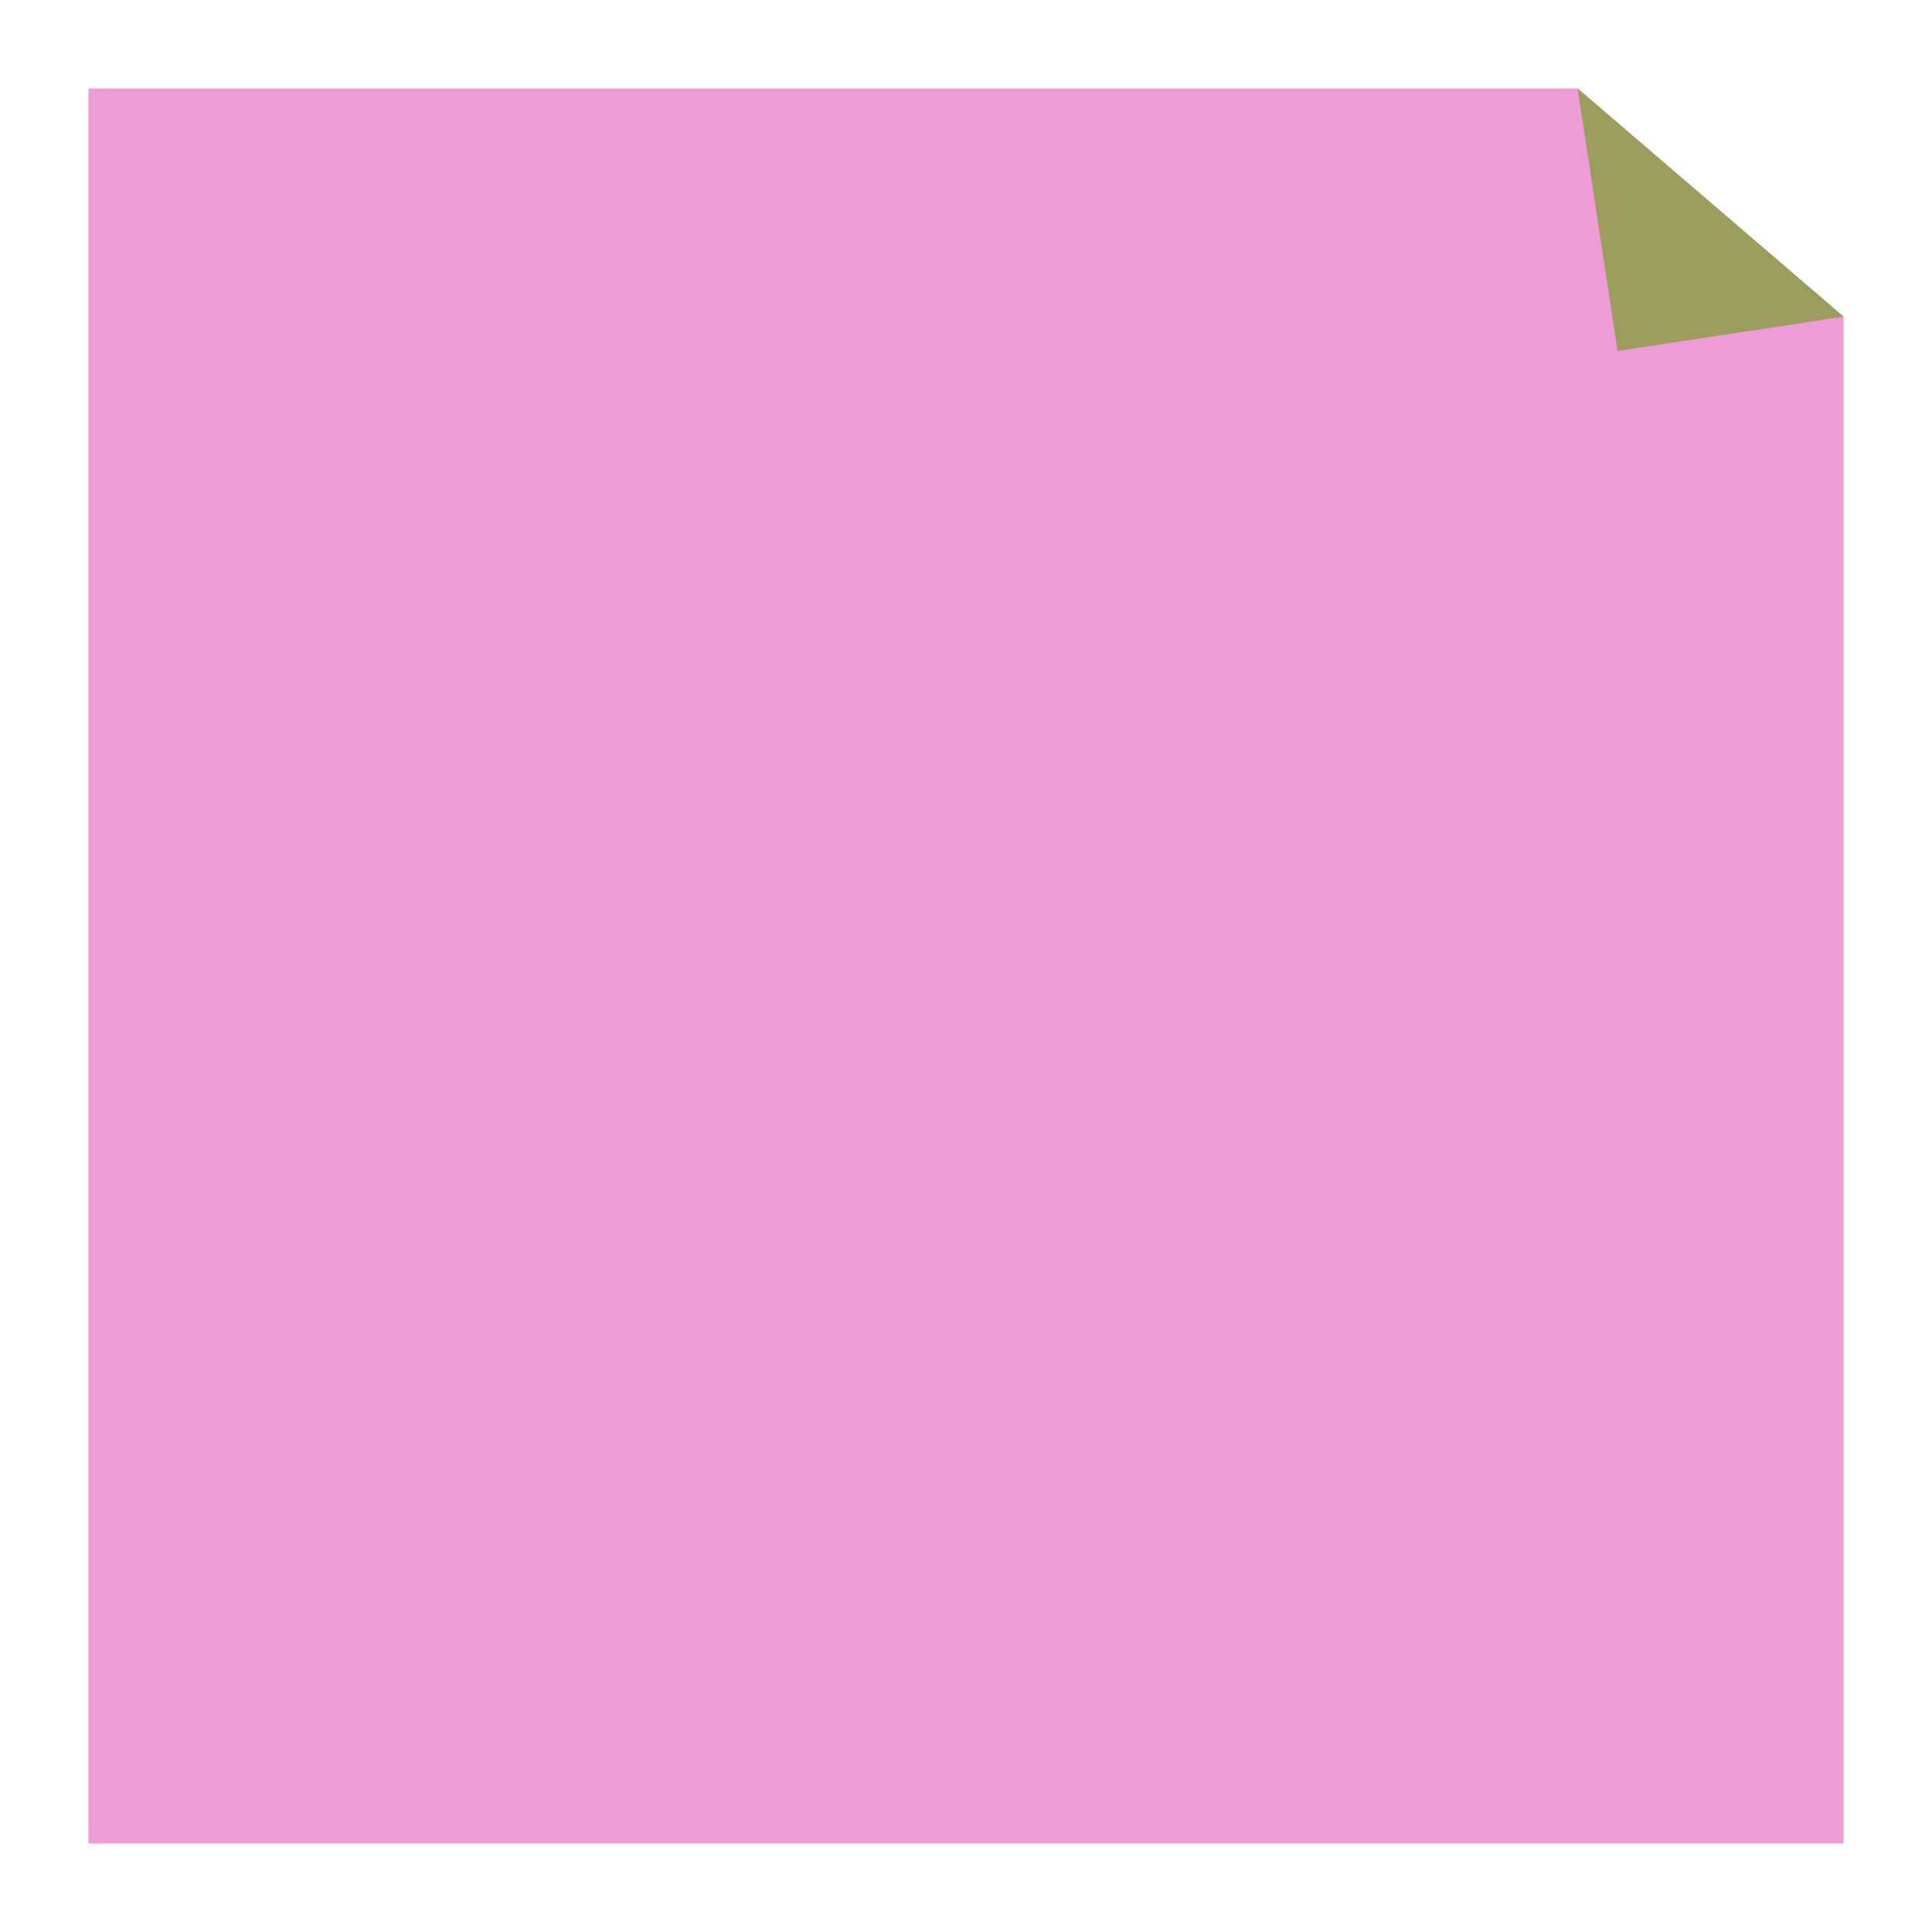 <!-- Save this as postit.svg in your public or assets folder -->
<svg id="Ebene_1" data-name="Ebene 1" xmlns="http://www.w3.org/2000/svg" xmlns:xlink="http://www.w3.org/1999/xlink" viewBox="0 0 330.24 330.24">
    <defs>
        <style>
            .cls-1 {
            filter: url(#drop-shadow-2);
            }

            .cls-1, .cls-2 {
            fill:rgb(237, 156, 214);
            }

            .cls-1, .cls-2, .cls-3 {
            stroke-width: 0px;
            }

            .cls-2 {
            filter: url(#drop-shadow-1);
            }

            .cls-3 {
            fill: #9c9c5c;
            filter: url(#drop-shadow-3);
            }
        </style>
        <filter id="drop-shadow-1" filterUnits="userSpaceOnUse">
            <feOffset dx="7" dy="7"/>
            <feGaussianBlur result="blur" stdDeviation="5"/>
            <feFlood flood-color="#1d1d1b" flood-opacity=".14"/>
            <feComposite in2="blur" operator="in"/>
            <feComposite in="SourceGraphic"/>
        </filter>
        <filter id="drop-shadow-2" filterUnits="userSpaceOnUse">
            <feOffset dx="7" dy="7"/>
            <feGaussianBlur result="blur-2" stdDeviation="5"/>
            <feFlood flood-color="#1d1d1b" flood-opacity=".14"/>
            <feComposite in2="blur-2" operator="in"/>
            <feComposite in="SourceGraphic"/>
        </filter>
        <filter id="drop-shadow-3" filterUnits="userSpaceOnUse">
            <feOffset dx="7" dy="7"/>
            <feGaussianBlur result="blur-3" stdDeviation="5"/>
            <feFlood flood-color="#1d1d1b" flood-opacity=".14"/>
            <feComposite in2="blur-3" operator="in"/>
            <feComposite in="SourceGraphic"/>
        </filter>
    </defs>
    <polyline class="cls-2" points="308.12 47.12 308.12 308.12 8.12 308.12 8.12 8.12 262.67 8.12"/>
    <path class="cls-1" d="M308.12,8.12"/>
    <polyline class="cls-3" points="308.12 47.12 269.49 52.99 262.67 8.12"/>
</svg>